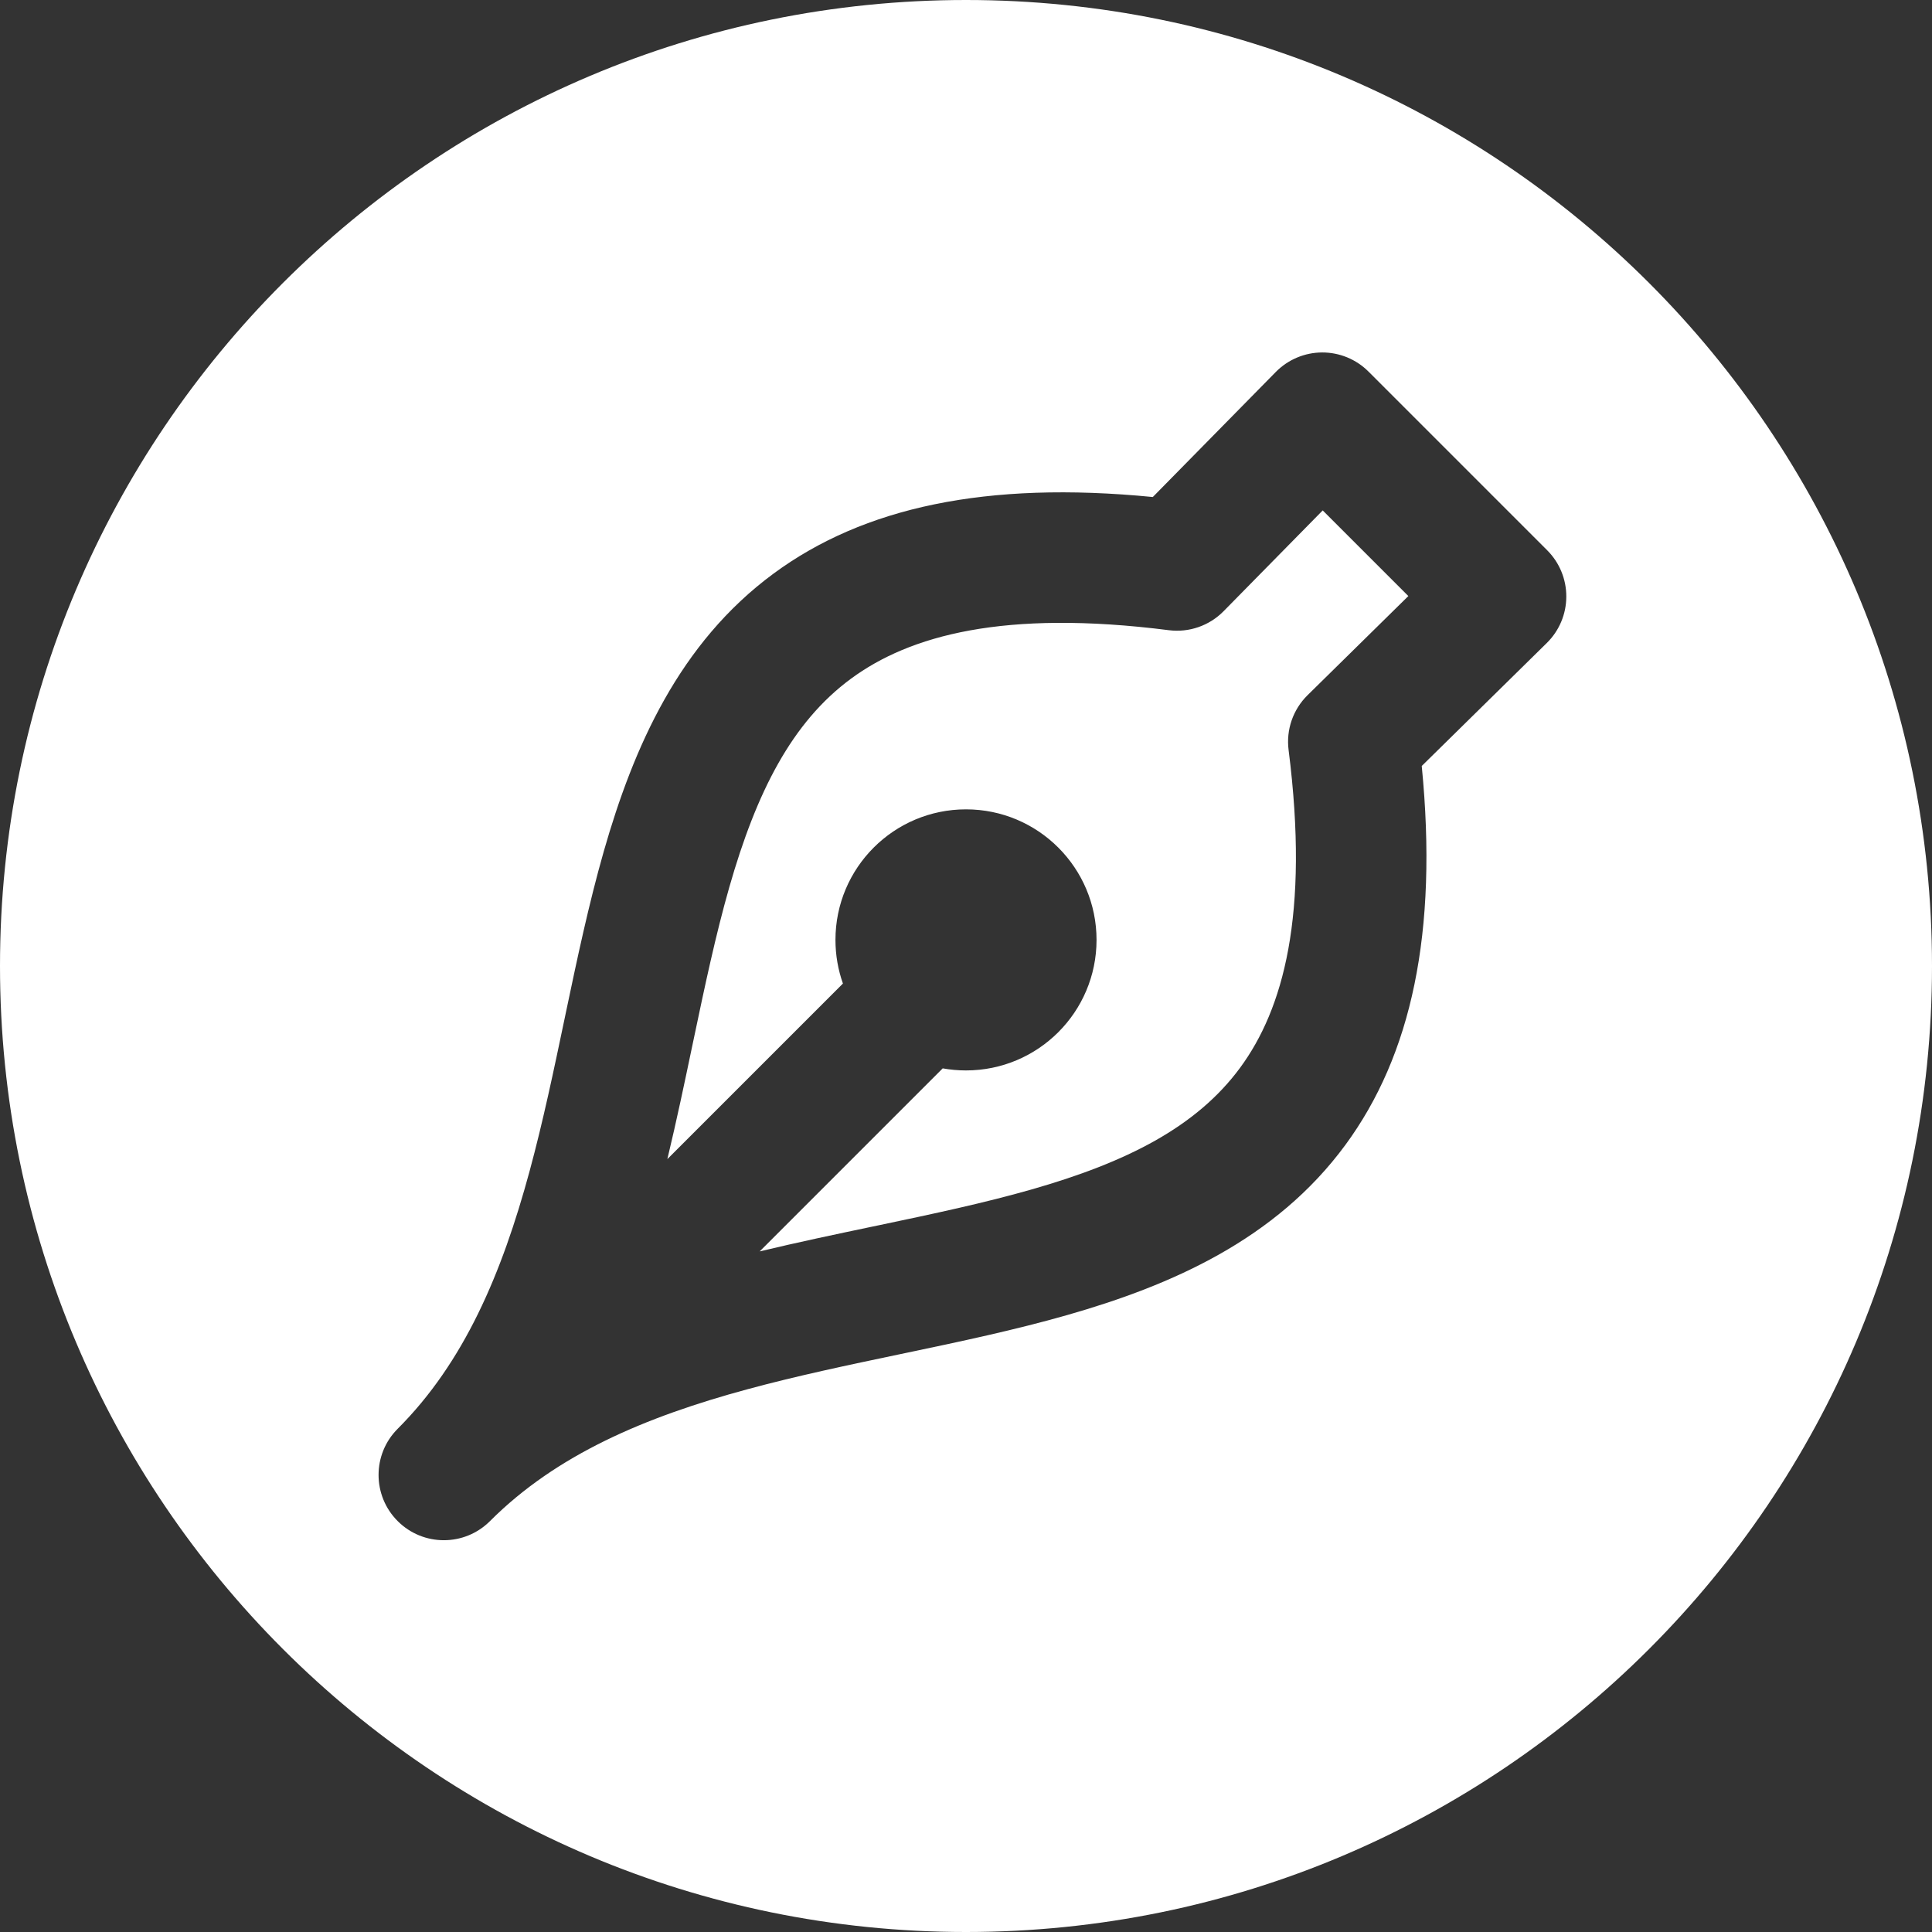 <svg width="74" height="74" viewBox="0 0 74 74" fill="none" xmlns="http://www.w3.org/2000/svg">
<rect x="0" y="0" width="74" height="74" fill="#333333" stroke="none"/>
<path fill-rule="evenodd" clip-rule="evenodd" d="M37 74C57.434 74 74 57.434 74 37C74 16.566 57.434 0 37 0C16.566 0 0 16.566 0 37C0 57.434 16.566 74 37 74ZM15.232 58.261C14.256 57.285 14.256 55.702 15.232 54.726C17.779 52.179 19.22 48.787 20.286 44.852C20.801 42.952 21.211 40.996 21.632 38.986L21.674 38.785C22.105 36.734 22.552 34.619 23.125 32.612C24.265 28.625 26.013 24.631 29.634 21.966C33.073 19.435 37.769 18.41 44.155 19.037L48.866 14.247C49.334 13.772 49.972 13.503 50.638 13.5C51.305 13.497 51.945 13.761 52.416 14.232L55.839 17.655L59.261 21.077C59.733 21.548 59.996 22.189 59.993 22.855C59.991 23.522 59.722 24.16 59.247 24.627L54.456 29.339C55.084 35.724 54.058 40.42 51.527 43.859C48.862 47.481 44.869 49.229 40.882 50.368C38.874 50.942 36.76 51.389 34.709 51.819L34.508 51.861L34.508 51.861C32.498 52.283 30.542 52.693 28.641 53.208C24.707 54.273 21.315 55.714 18.769 58.26L18.768 58.261C17.791 59.238 16.209 59.238 15.232 58.261ZM33.432 46.978L33.432 46.978L33.682 46.926C35.758 46.49 37.7 46.077 39.508 45.56C43.153 44.519 45.829 43.167 47.5 40.896C49.145 38.661 50.16 35.055 49.356 28.725C49.257 27.951 49.526 27.175 50.083 26.627L53.943 22.83L52.303 21.19L50.663 19.55L46.866 23.411C46.319 23.967 45.543 24.236 44.769 24.138C38.438 23.333 34.833 24.349 32.598 25.993C30.326 27.665 28.974 30.341 27.933 33.985C27.416 35.794 27.003 37.736 26.568 39.811L26.515 40.061L26.515 40.061C26.221 41.468 25.914 42.931 25.561 44.397L32.286 37.672C32.101 37.149 32 36.586 32 36C32 33.239 34.239 31 37 31C39.761 31 42 33.239 42 36C42 38.761 39.761 41 37 41C36.696 41 36.398 40.973 36.108 40.921L29.097 47.932C30.562 47.58 32.025 47.273 33.432 46.978Z" fill="white" style="fill:white;fill-opacity:1;"/>
</svg>
